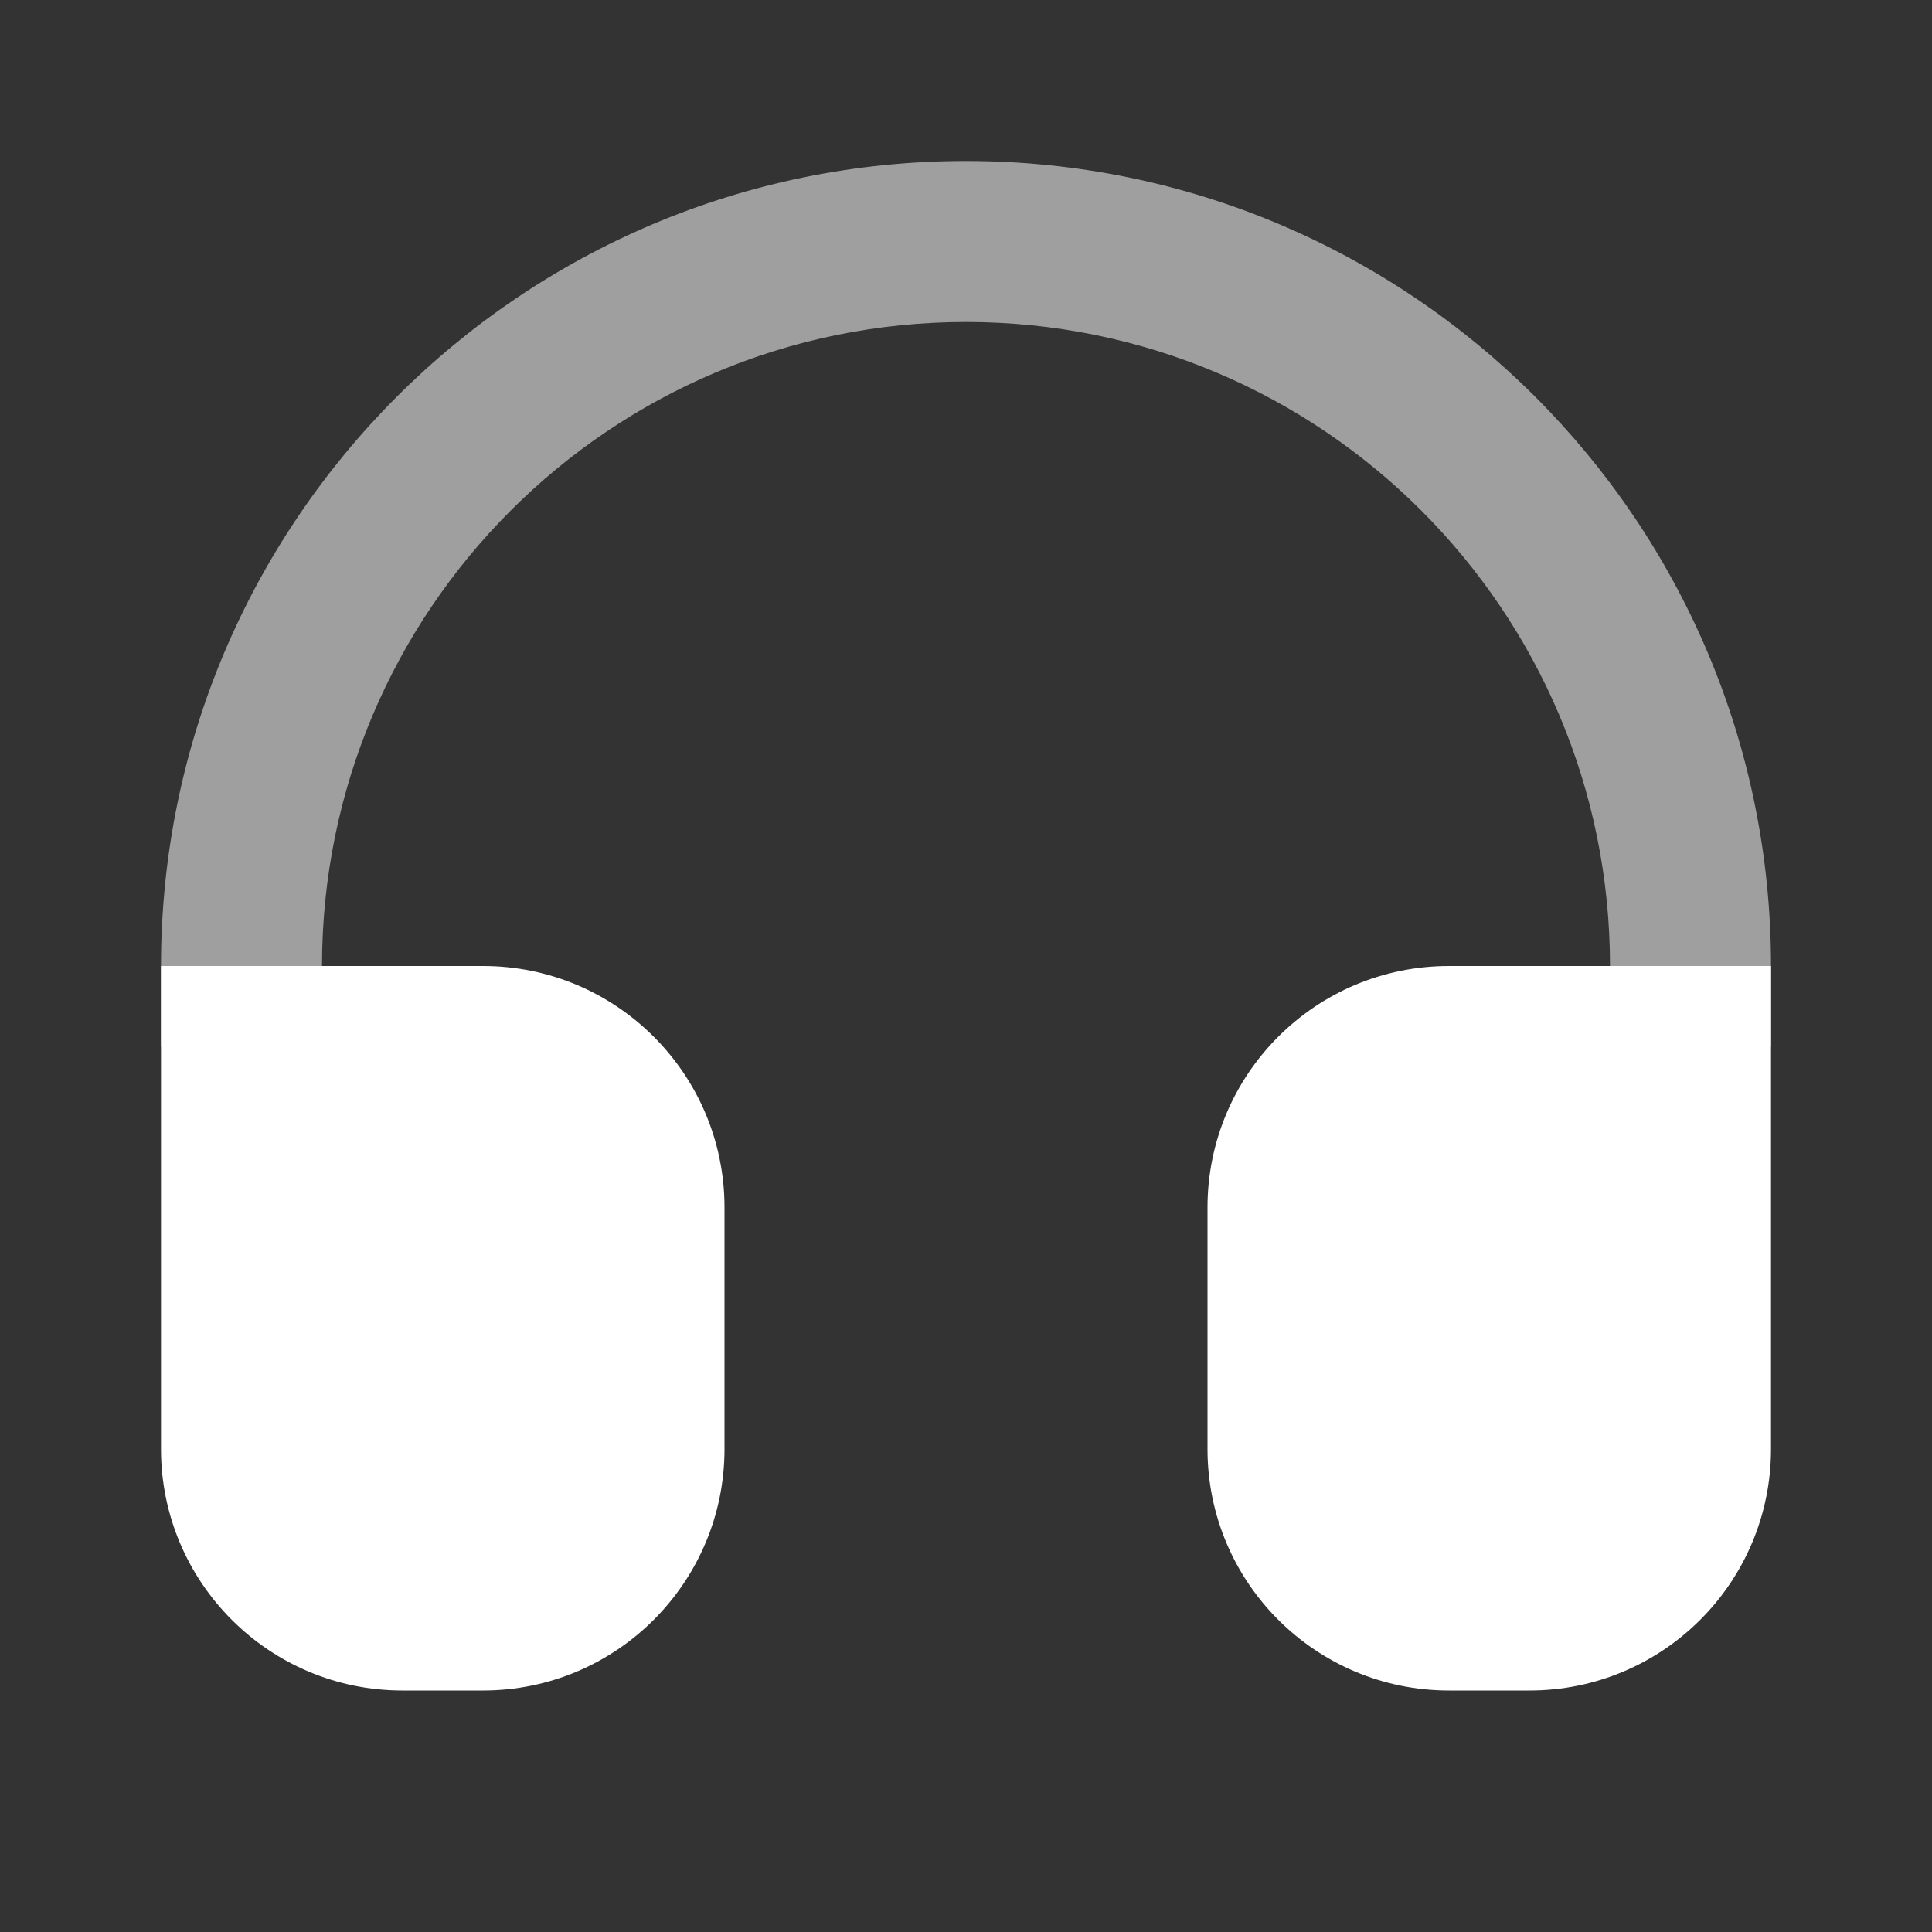 <svg width="24" height="24" viewBox="0 0 24 24" fill="none" xmlns="http://www.w3.org/2000/svg">
<rect x="0" y="0" width="24" height="24" fill="#333333" stroke="none"/>
<path fill-rule="evenodd" clip-rule="evenodd" d="M12 4C7.582 4 4 7.582 4 12V13H2V12C2 6.477 6.477 2 12 2C17.523 2 22 6.477 22 12V13H20V12C20 7.582 16.418 4 12 4Z" fill="#9F9F9F"/>
<path d="M6 12H2V18C2 19.657 3.343 21 5 21H6C7.657 21 9 19.657 9 18V15C9 13.343 7.657 12 6 12Z" fill="white"/>
<path d="M18 12C16.343 12 15 13.343 15 15V18C15 19.657 16.343 21 18 21H19C20.657 21 22 19.657 22 18V12H18Z" fill="white"/>
</svg>

